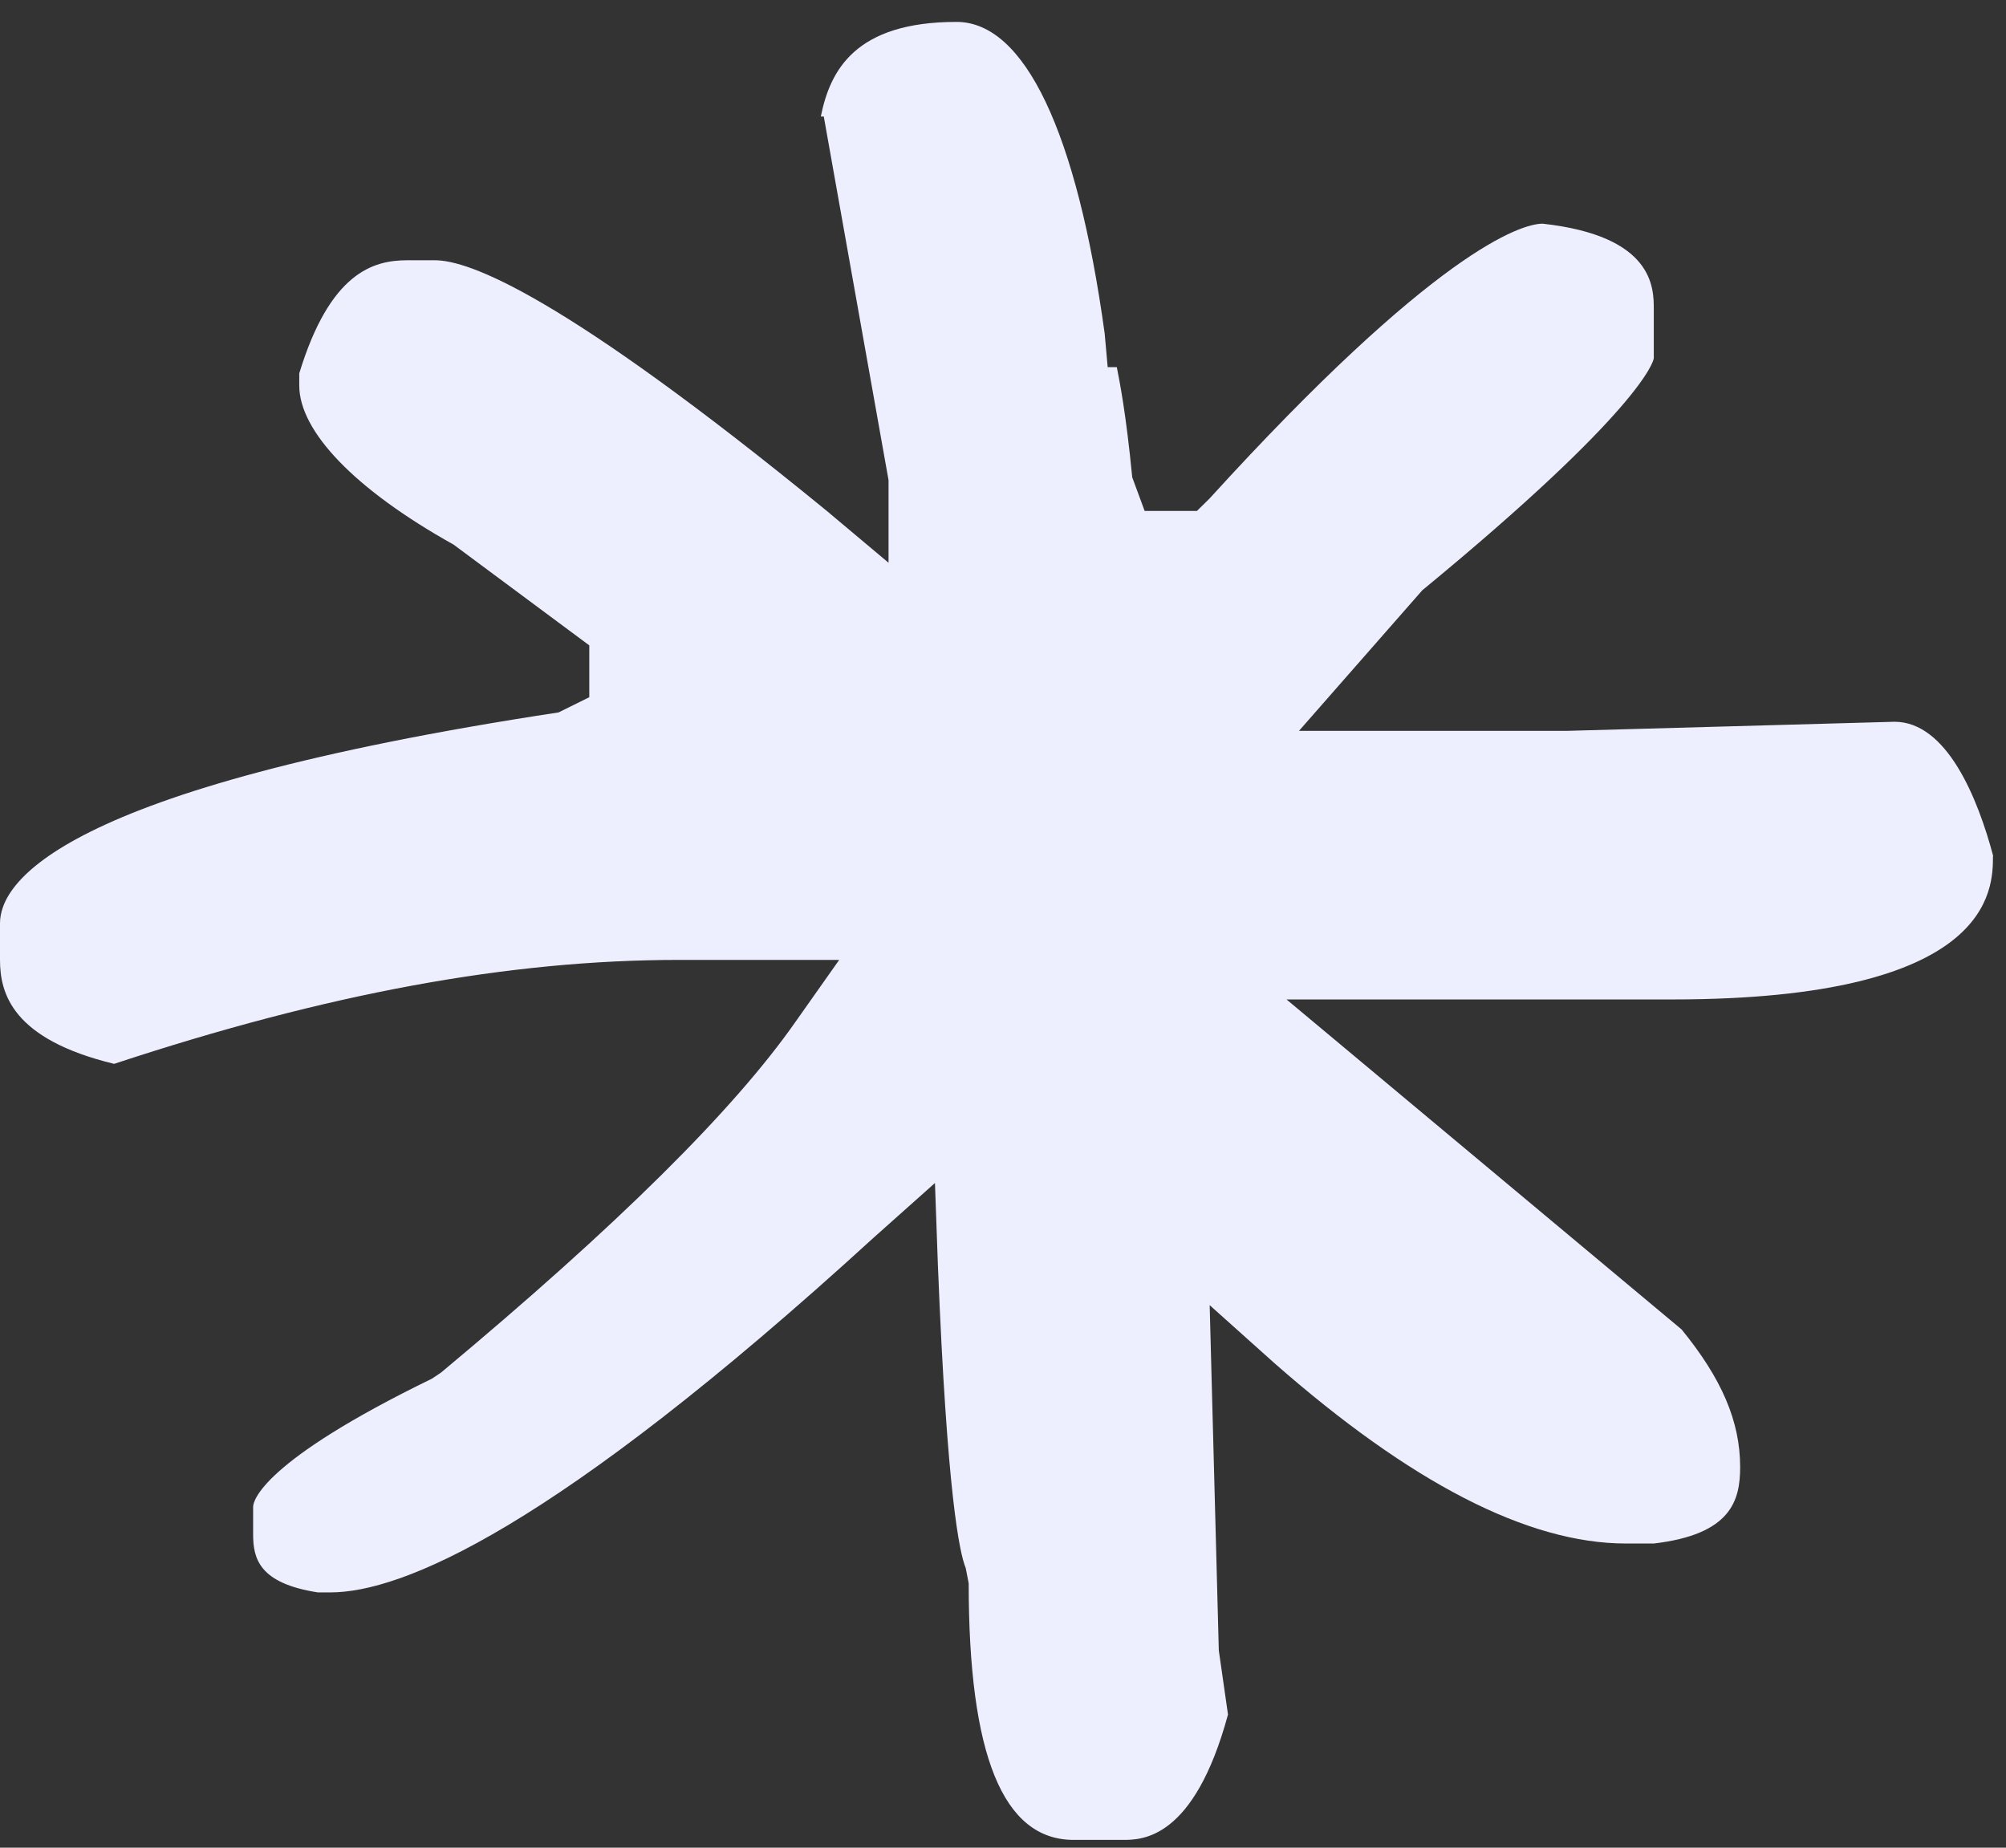 <svg width="38" height="35" viewBox="0 0 38 35" fill="none" xmlns="http://www.w3.org/2000/svg">
<rect x="0" y="0" width="38" height="35" fill="#333333" stroke="none"/>
<path d="M37.758 16.218C37.467 15.12 36.879 13.672 35.888 13.672L29.692 13.844H24.607L26.942 11.182C31.093 7.765 31.328 6.839 31.328 6.783V5.857C31.328 5.452 31.328 4.47 29.222 4.237C28.813 4.237 27.178 4.758 22.91 9.446L22.674 9.678H21.683L21.448 9.041C21.33 7.826 21.213 7.249 21.156 6.955H20.983L20.926 6.317C20.4 2.495 19.408 0.415 18.12 0.415C16.193 0.415 15.723 1.341 15.549 2.207H15.605L16.832 9.096V10.66L15.662 9.678C10.637 5.568 8.879 4.93 8.24 4.93H7.713C7.069 4.93 6.251 5.163 5.669 7.072V7.304C5.669 8.17 6.722 9.273 8.592 10.316L11.163 12.225V13.207L10.581 13.495C1.053 14.943 0 16.735 0 17.489V18.183C0 18.82 0.235 19.686 2.162 20.152C6.195 18.82 9.645 18.183 12.86 18.183H15.897L15.079 19.342C13.908 21.022 11.69 23.219 8.357 25.998L8.183 26.115C4.968 27.679 4.795 28.428 4.795 28.544V29.066C4.795 29.526 4.912 29.992 6.021 30.164H6.256C7.601 30.164 10.463 29.005 16.541 23.452L17.711 22.409L17.767 23.973C17.941 28.317 18.176 29.415 18.294 29.703L18.35 29.992C18.35 33.232 18.994 34.852 20.338 34.852H21.274C21.627 34.852 22.618 34.852 23.262 32.477L23.088 31.263L22.915 24.723L24.141 25.821C26.712 28.079 28.936 29.238 30.802 29.238H31.328C32.79 29.066 32.964 28.428 32.964 27.79C32.964 26.919 32.611 26.11 31.855 25.183L24.371 18.932H31.676C37.753 18.932 37.753 16.846 37.753 16.213L37.758 16.218Z" fill="#EDEFFE"/>
</svg>
